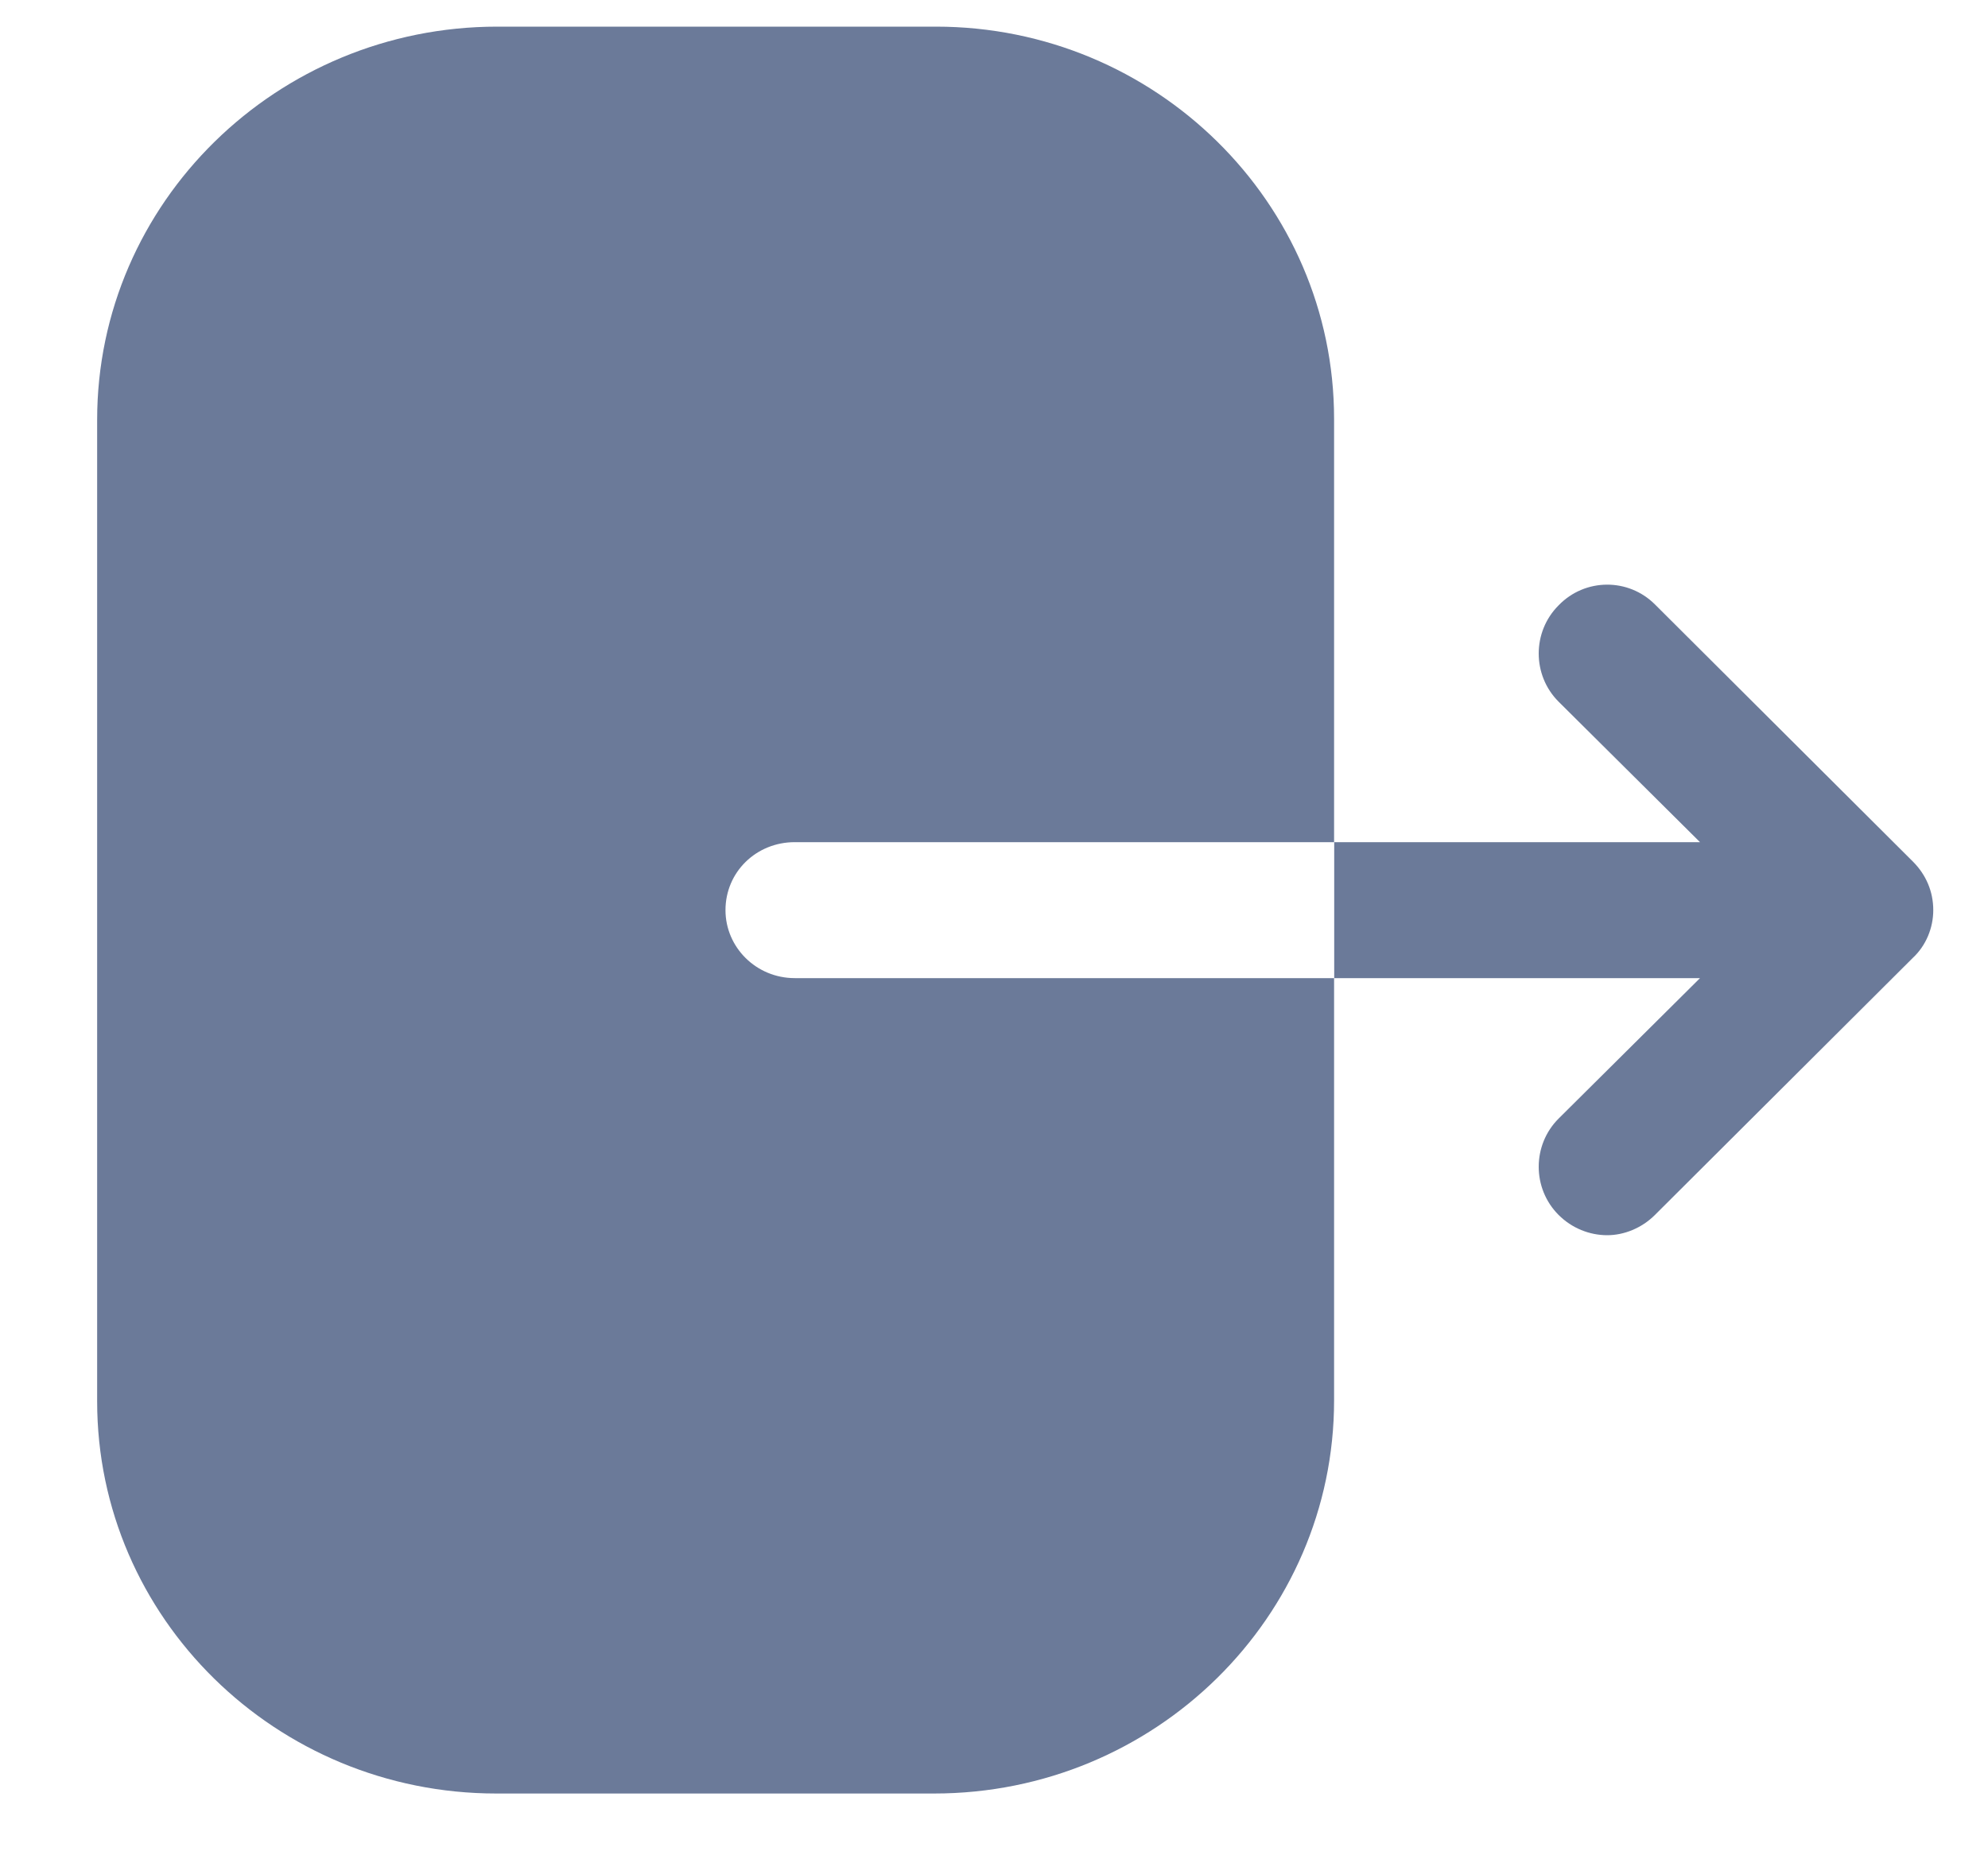 <svg width="15" height="14" viewBox="0 0 15 14" fill="none" xmlns="http://www.w3.org/2000/svg">
<path fill-rule="evenodd" clip-rule="evenodd" d="M5.997 6.355C5.705 6.355 5.474 6.581 5.474 6.868C5.474 7.148 5.705 7.381 5.997 7.381H10.066V10.568C10.066 12.201 8.717 13.534 7.048 13.534H3.745C2.083 13.534 0.733 12.208 0.733 10.575V3.168C0.733 1.528 2.09 0.201 3.752 0.201H7.062C8.717 0.201 10.066 1.528 10.066 3.161V6.355H5.997ZM12.487 4.561L14.433 6.501C14.533 6.601 14.587 6.728 14.587 6.868C14.587 7.001 14.533 7.135 14.433 7.228L12.487 9.168C12.387 9.268 12.253 9.321 12.127 9.321C11.993 9.321 11.86 9.268 11.76 9.168C11.56 8.968 11.56 8.641 11.76 8.441L12.827 7.381H10.067V6.355H12.827L11.76 5.295C11.56 5.095 11.56 4.768 11.76 4.568C11.96 4.361 12.287 4.361 12.487 4.561Z" fill="#6B7A99"/>
</svg>
